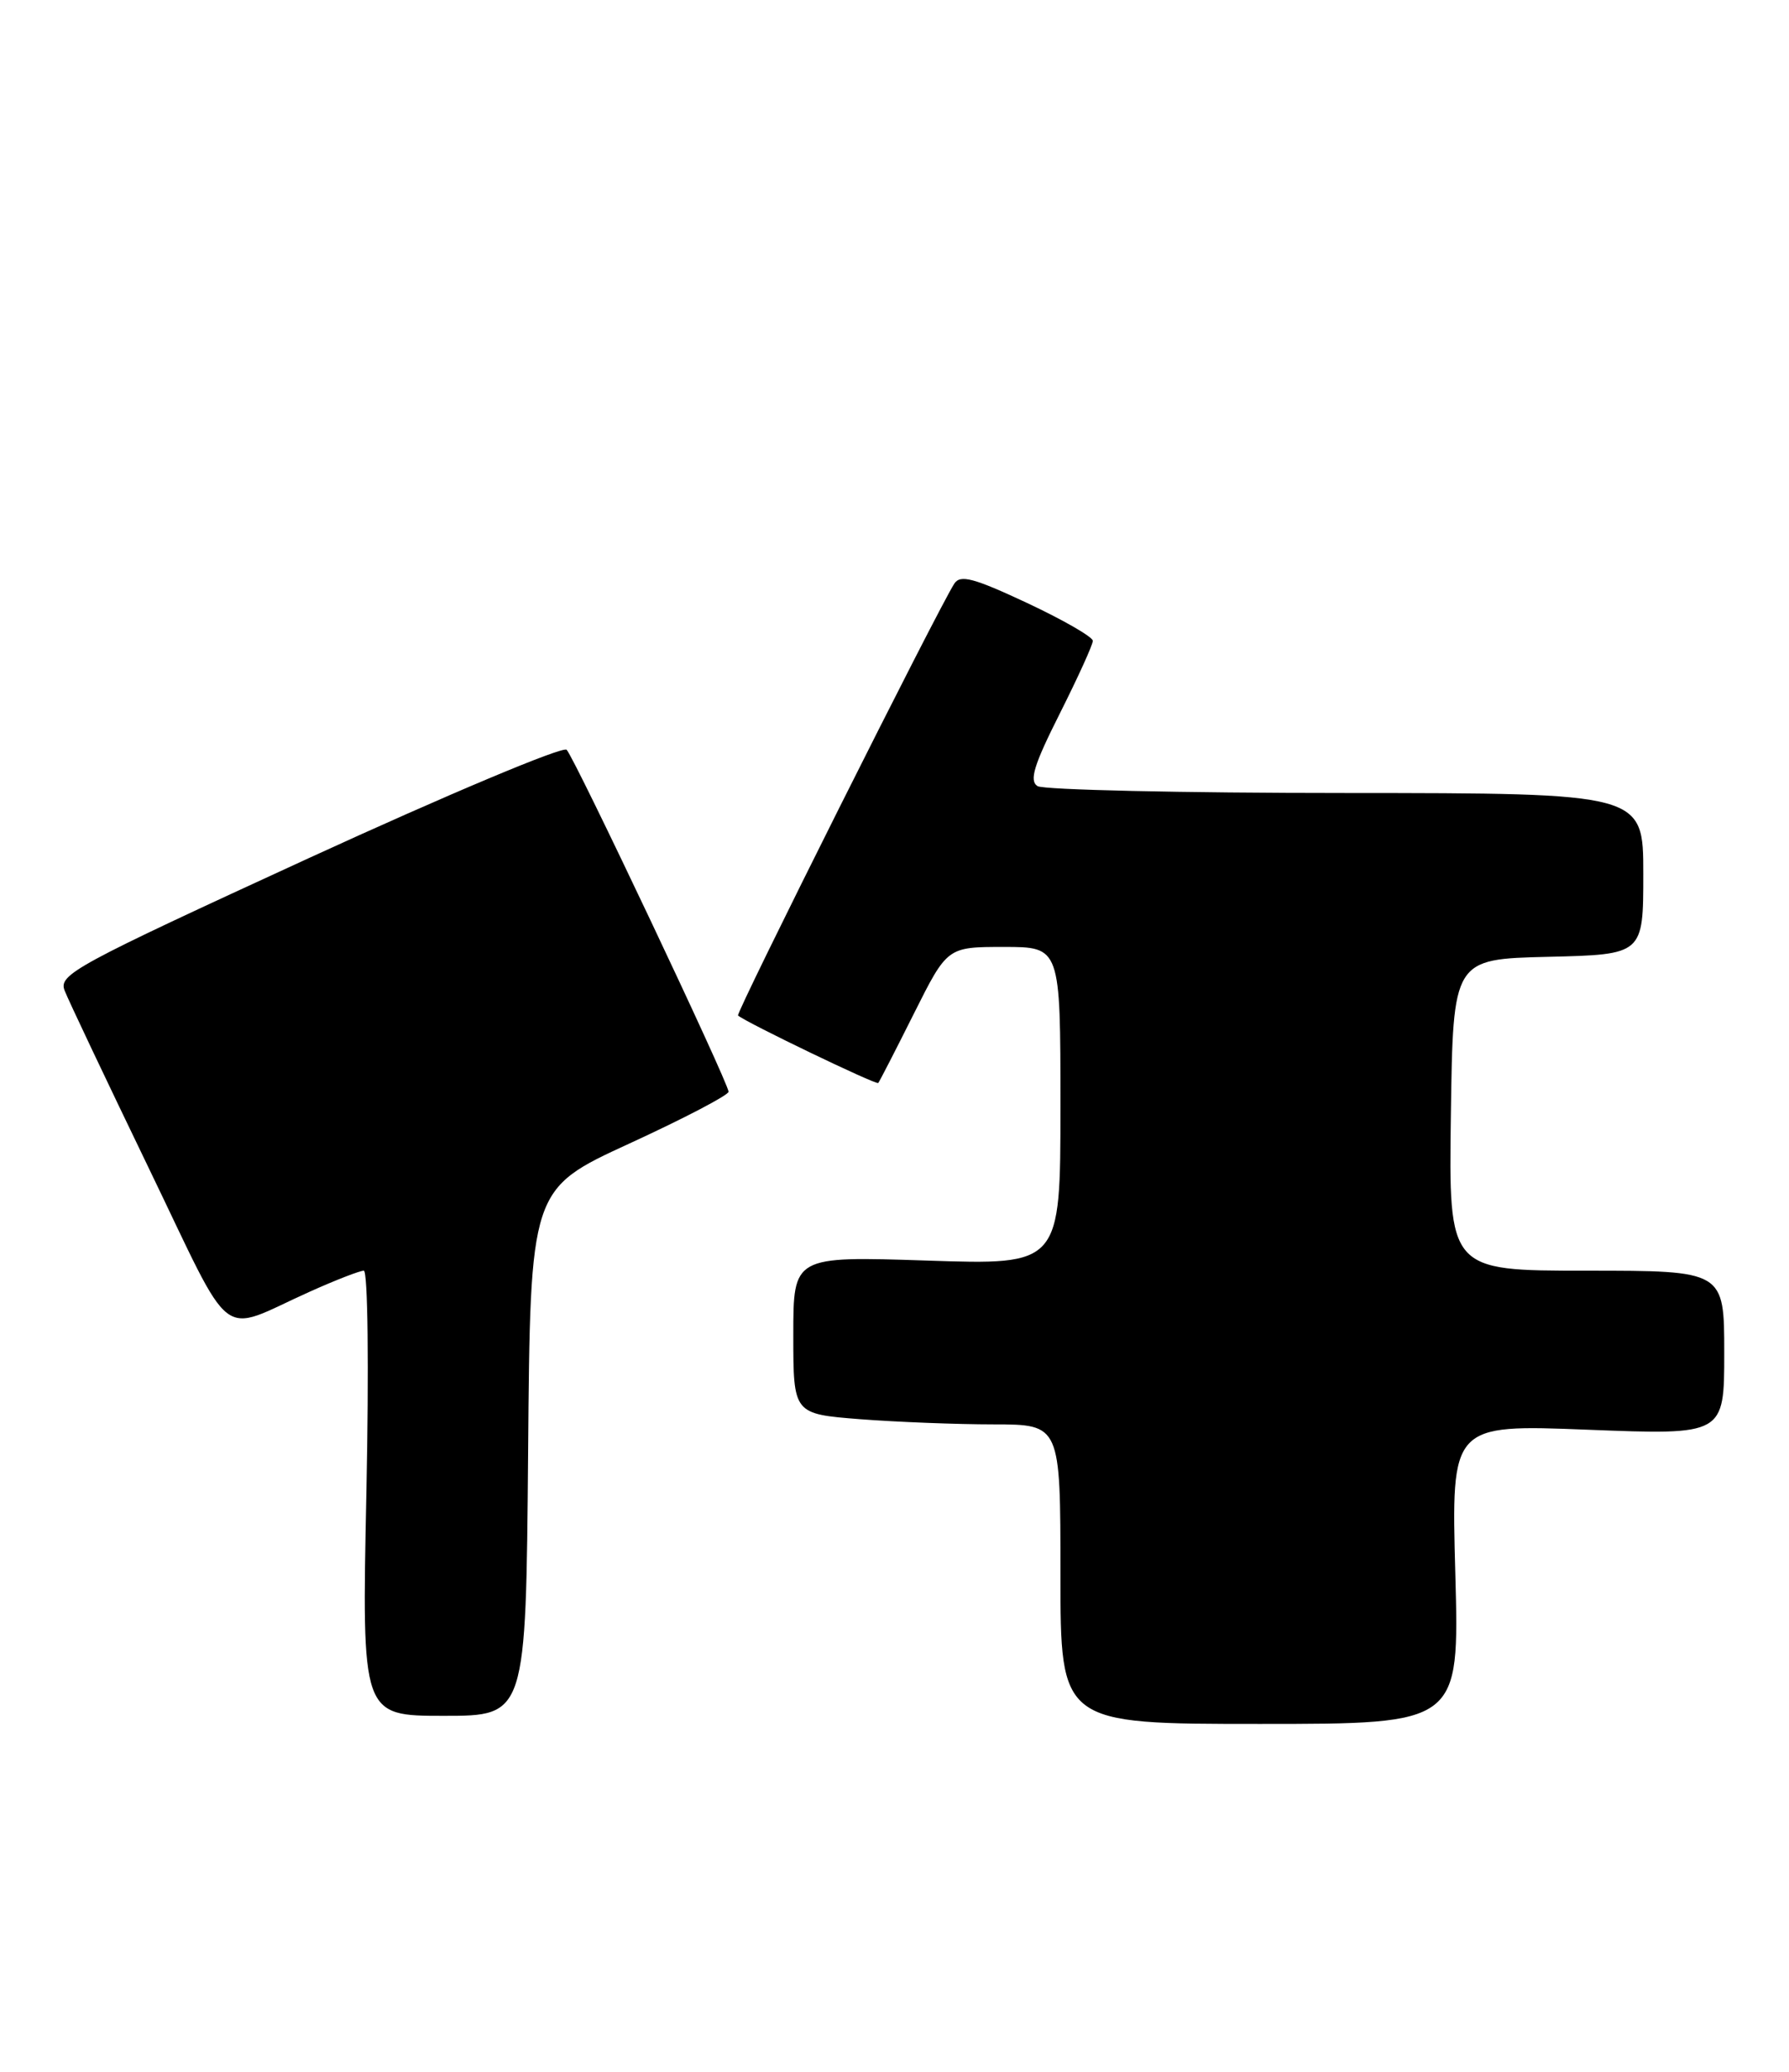<?xml version="1.0" encoding="UTF-8" standalone="no"?>
<!DOCTYPE svg PUBLIC "-//W3C//DTD SVG 1.1//EN" "http://www.w3.org/Graphics/SVG/1.1/DTD/svg11.dtd" >
<svg xmlns="http://www.w3.org/2000/svg" xmlns:xlink="http://www.w3.org/1999/xlink" version="1.1" viewBox="0 0 221 256">
 <g >
 <path fill="currentColor"
d=" M 179.78 194.49 C 179.27 175.99 179.27 175.99 196.13 176.65 C 213.00 177.31 213.00 177.31 213.00 167.16 C 213.00 157.00 213.00 157.00 195.98 157.00 C 178.96 157.00 178.96 157.00 179.23 137.75 C 179.50 118.50 179.50 118.50 191.25 118.22 C 203.00 117.94 203.00 117.94 203.00 107.97 C 203.00 98.00 203.00 98.00 166.25 97.98 C 146.04 97.98 128.90 97.59 128.17 97.13 C 127.12 96.46 127.71 94.54 130.92 88.16 C 133.16 83.70 135.00 79.66 135.00 79.18 C 135.00 78.70 131.35 76.60 126.90 74.51 C 120.28 71.41 118.63 70.97 117.89 72.11 C 115.94 75.09 90.86 125.19 91.17 125.47 C 92.09 126.30 108.25 134.08 108.49 133.81 C 108.64 133.64 110.62 129.79 112.89 125.25 C 117.02 117.00 117.02 117.00 124.01 117.00 C 131.00 117.00 131.00 117.00 131.00 136.65 C 131.00 156.30 131.00 156.30 114.50 155.75 C 98.00 155.21 98.00 155.21 98.00 164.95 C 98.00 174.70 98.00 174.70 106.25 175.35 C 110.79 175.70 118.21 175.99 122.75 175.99 C 131.00 176.00 131.00 176.00 131.00 194.50 C 131.00 213.00 131.00 213.00 155.64 213.00 C 180.28 213.00 180.28 213.00 179.78 194.49 Z  M 65.24 179.46 C 65.50 146.92 65.50 146.92 77.75 141.29 C 84.49 138.19 90.00 135.31 90.00 134.89 C 90.00 133.81 71.01 93.70 70.00 92.64 C 69.55 92.16 55.22 98.19 38.16 106.02 C 9.24 119.31 7.21 120.41 7.98 122.38 C 8.43 123.55 13.10 133.39 18.34 144.25 C 29.12 166.56 26.76 164.75 38.28 159.59 C 41.46 158.16 44.45 157.00 44.94 157.00 C 45.44 157.00 45.58 168.84 45.26 184.50 C 44.69 212.00 44.69 212.00 54.83 212.00 C 64.97 212.00 64.97 212.00 65.24 179.46 Z "/>
</g>
</svg>